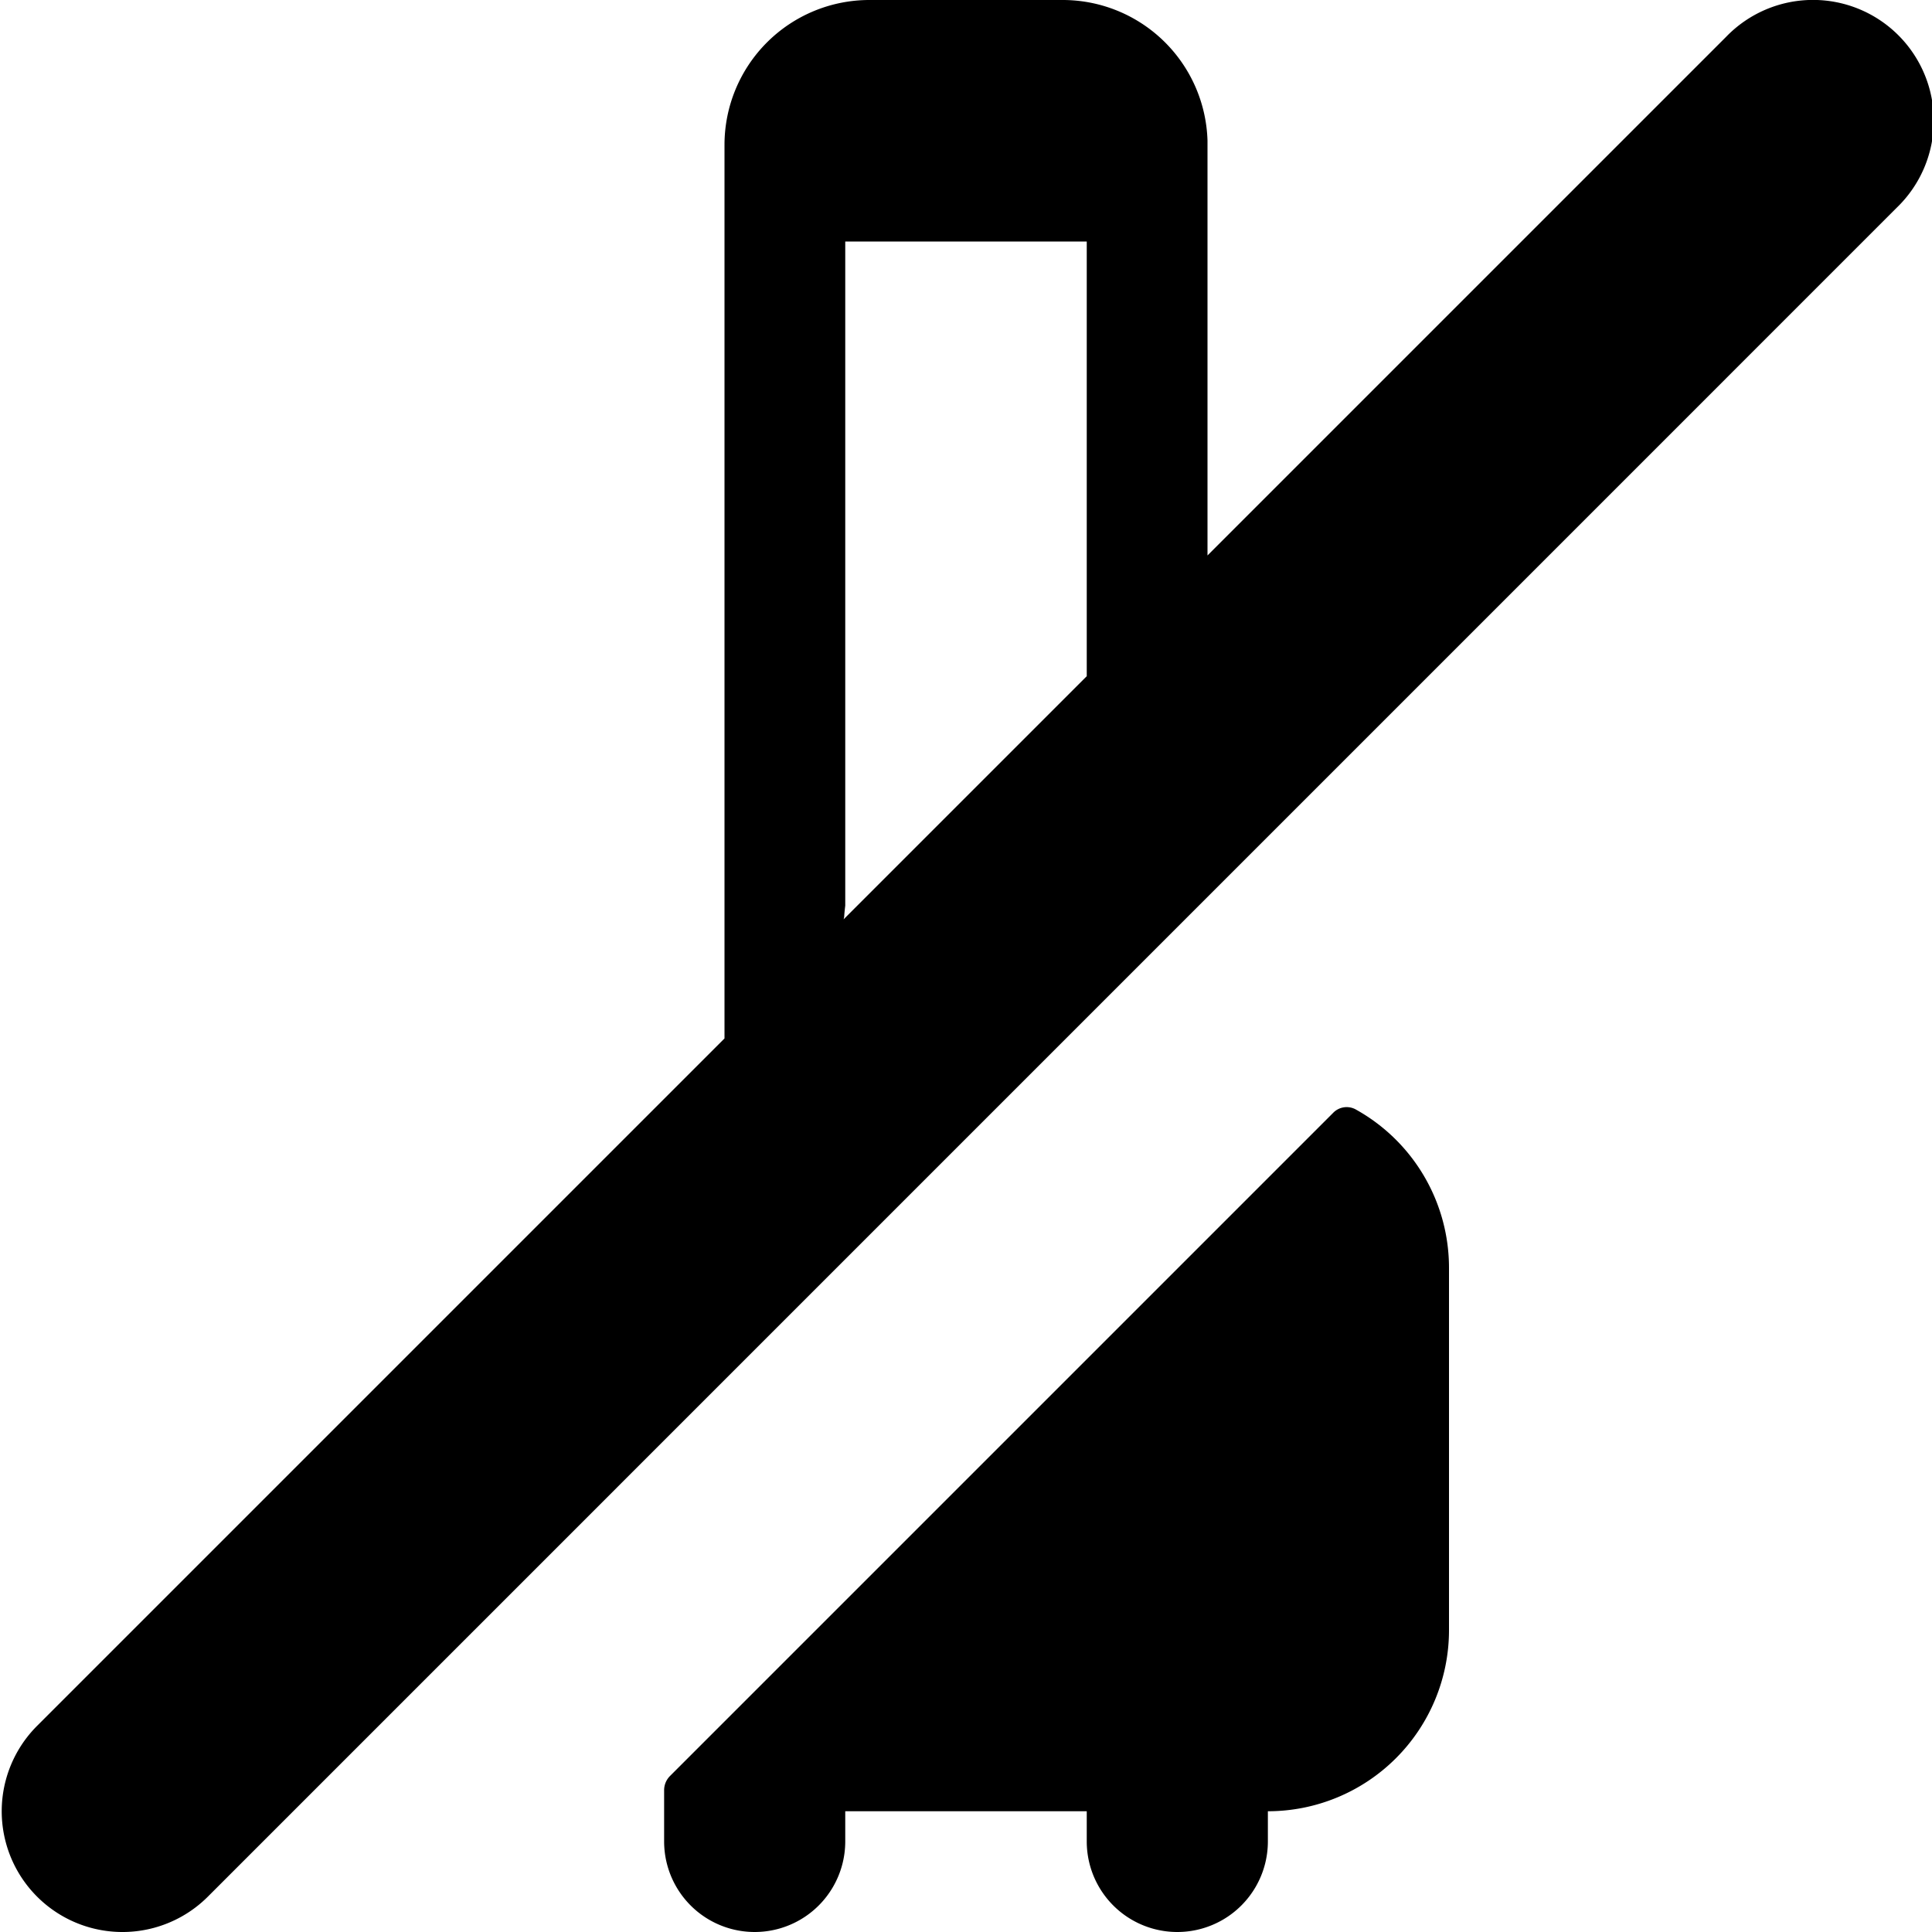 <svg xmlns="http://www.w3.org/2000/svg" viewBox="0 0 24 24"><g clip-path="url(#clip0_8306_178)"><path d="M10.8 0h2.4A1.8 1.8 0 0 1 15 1.746V6.9L21.443.457a1.5 1.5 0 1 1 2.121 2.121L2.582 23.561a1.5 1.5 0 0 1-2.121-2.122L9 12.9V1.8A1.8 1.8 0 0 1 10.8 0zm2.7 8.4V3h-3v8.25c-.02.17-.007.115-.02.17L13.5 8.4zM8.25 22.875v-.636a.25.25 0 0 1 .073-.177l8.237-8.237a.234.234 0 0 1 .278-.045A2.25 2.25 0 0 1 18 15.75v4.5a2.25 2.25 0 0 1-2.25 2.25v.375a1.125 1.125 0 0 1-2.25 0V22.5h-3v.375a1.125 1.125 0 0 1-2.25 0z"/></g></svg>